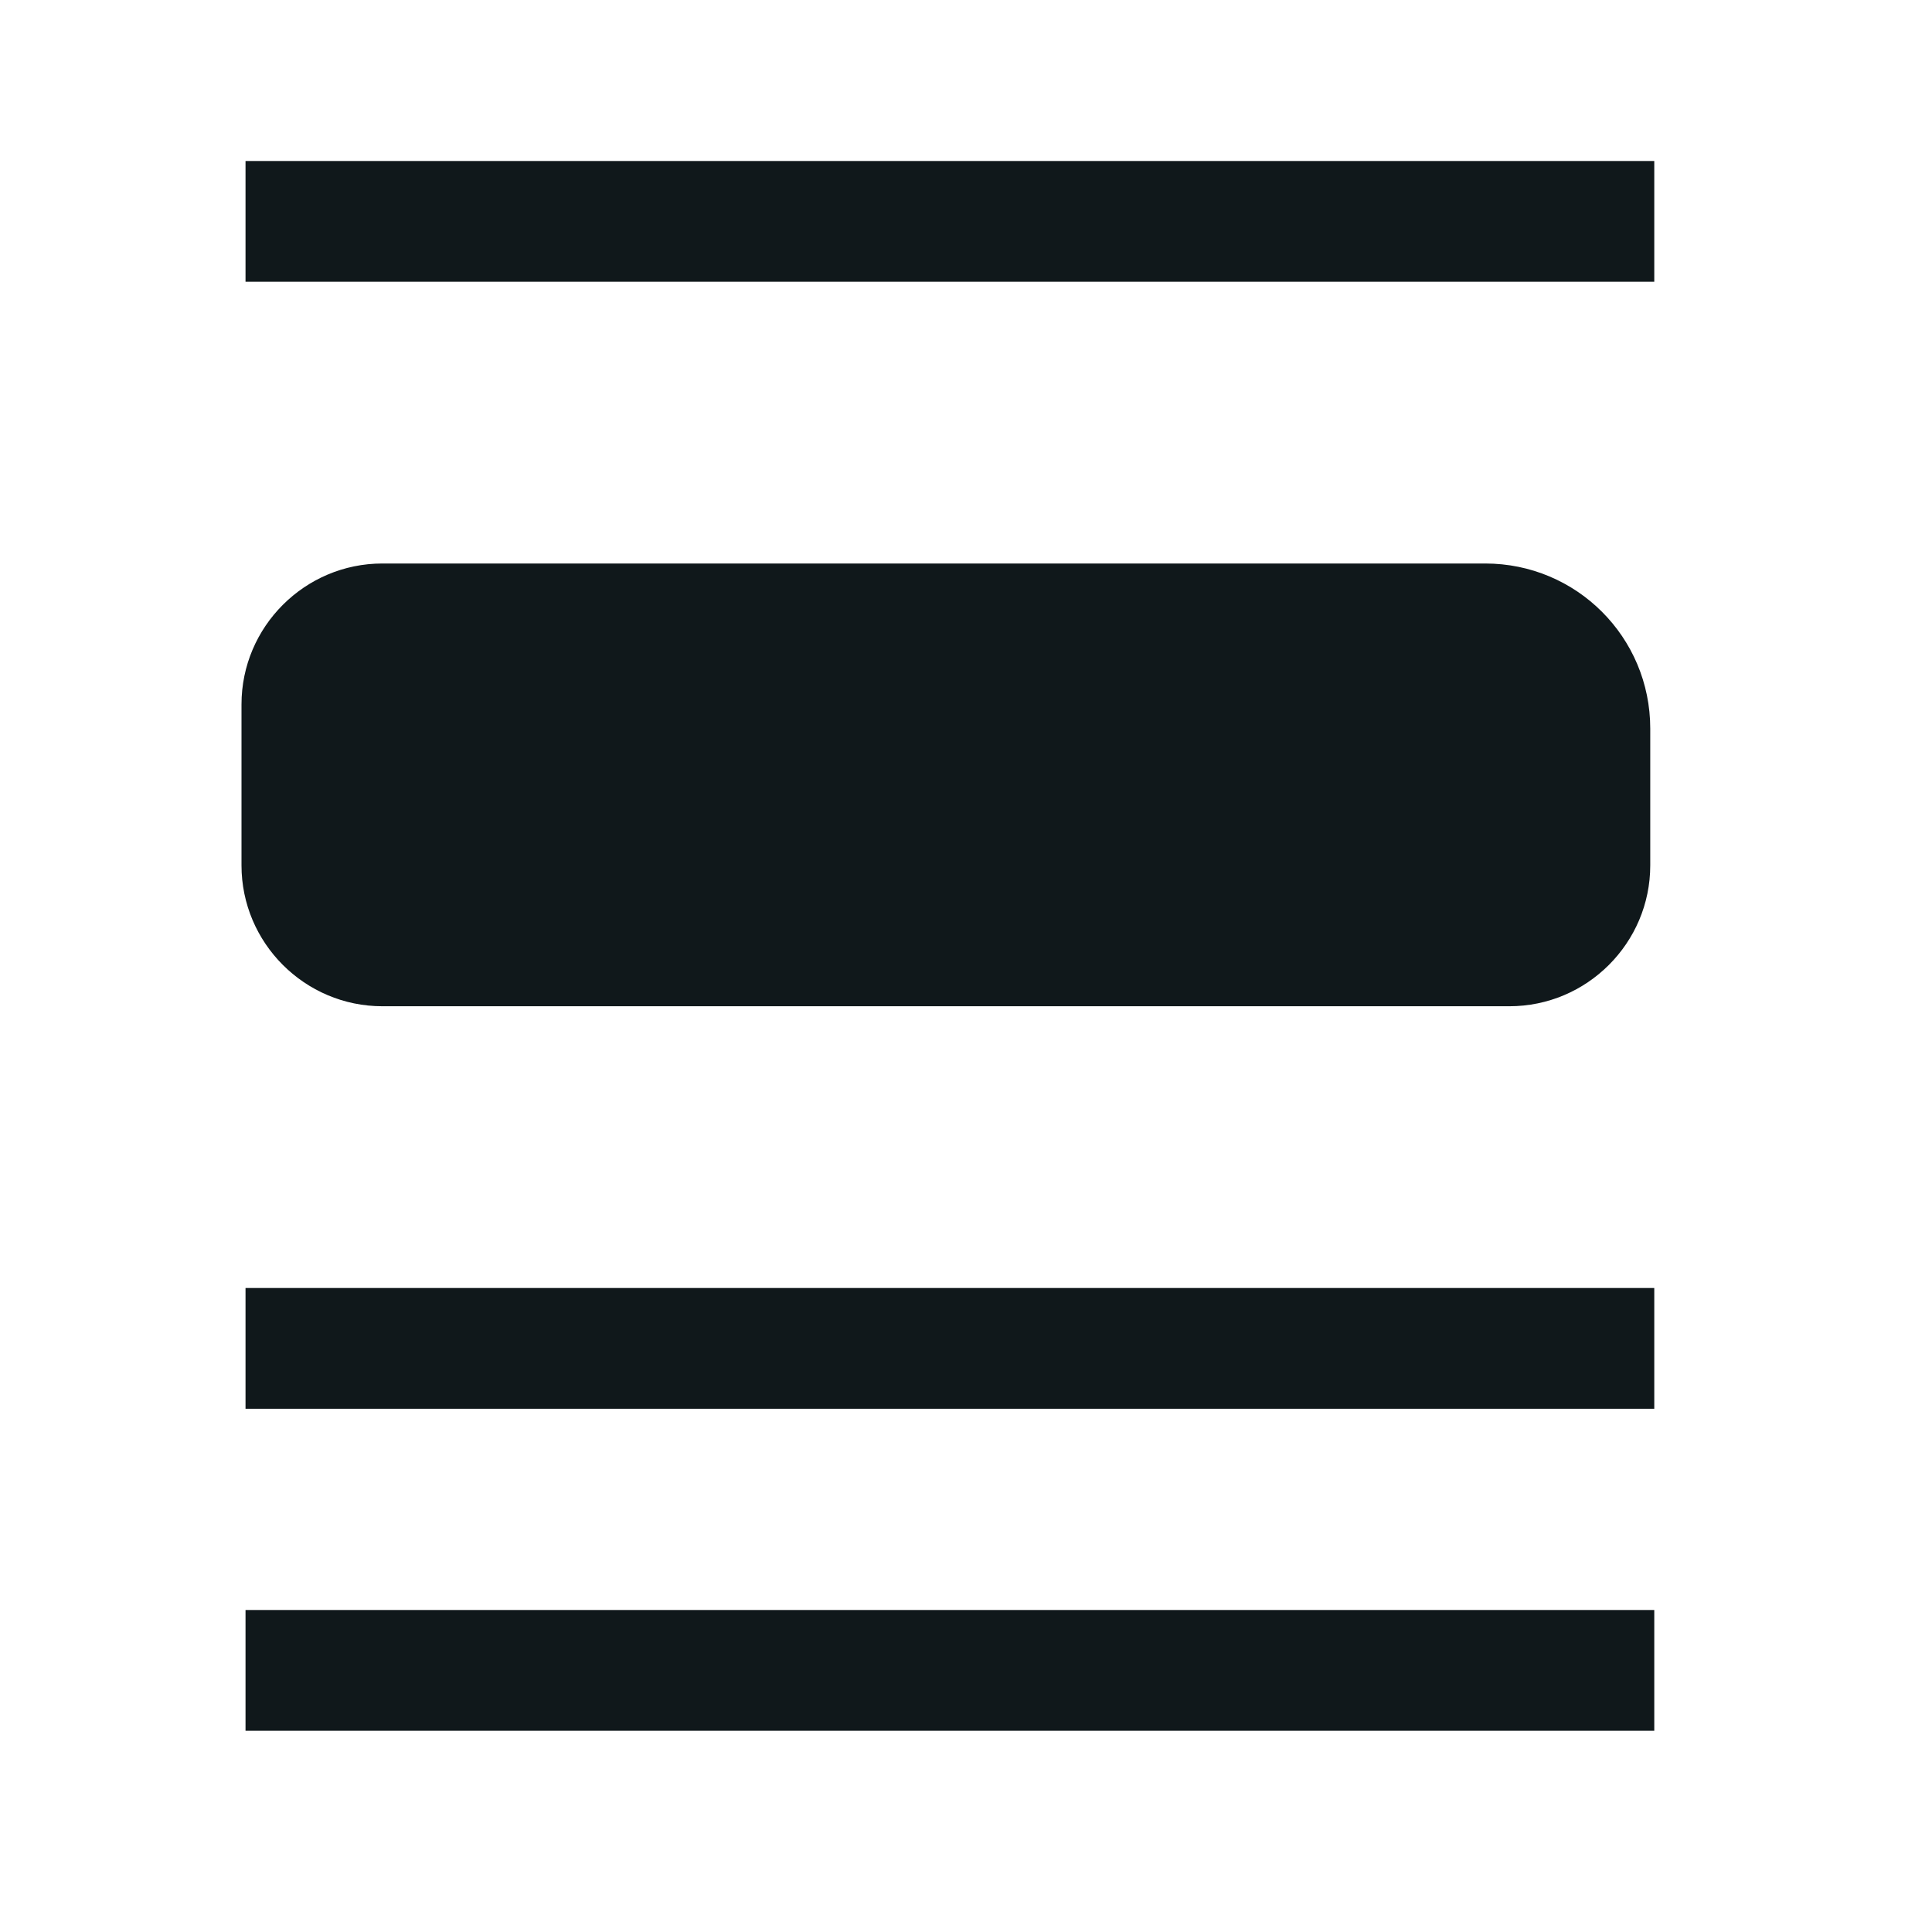 <svg width="24" height="24" viewBox="0 0 24 24" fill="none" xmlns="http://www.w3.org/2000/svg">
<g clip-path="url(#clip0_44_42394)">
<path d="M3 8.75C3 7.786 3.786 7 4.75 7H18.45C19.584 7 20.5 7.916 20.5 9.05V10.75C20.5 11.714 19.714 12.5 18.75 12.5H4.75C3.786 12.5 3 11.714 3 10.75V8.75Z" fill="#10181B"/>
<path d="M20.55 16H3.05V17.5H20.55V16Z" fill="#10181B"/>
<path d="M3.05 20H20.55V21.5H3.05V20Z" fill="#10181B"/>
<path d="M20.55 2H3.05V3.5H20.55V2Z" fill="#10181B"/>
</g>
<defs>
<clipPath id="clip0_44_42394">
<rect width="17.55" height="19.5" fill="white" transform="translate(3 2)"/>
</clipPath>
</defs>
</svg>
